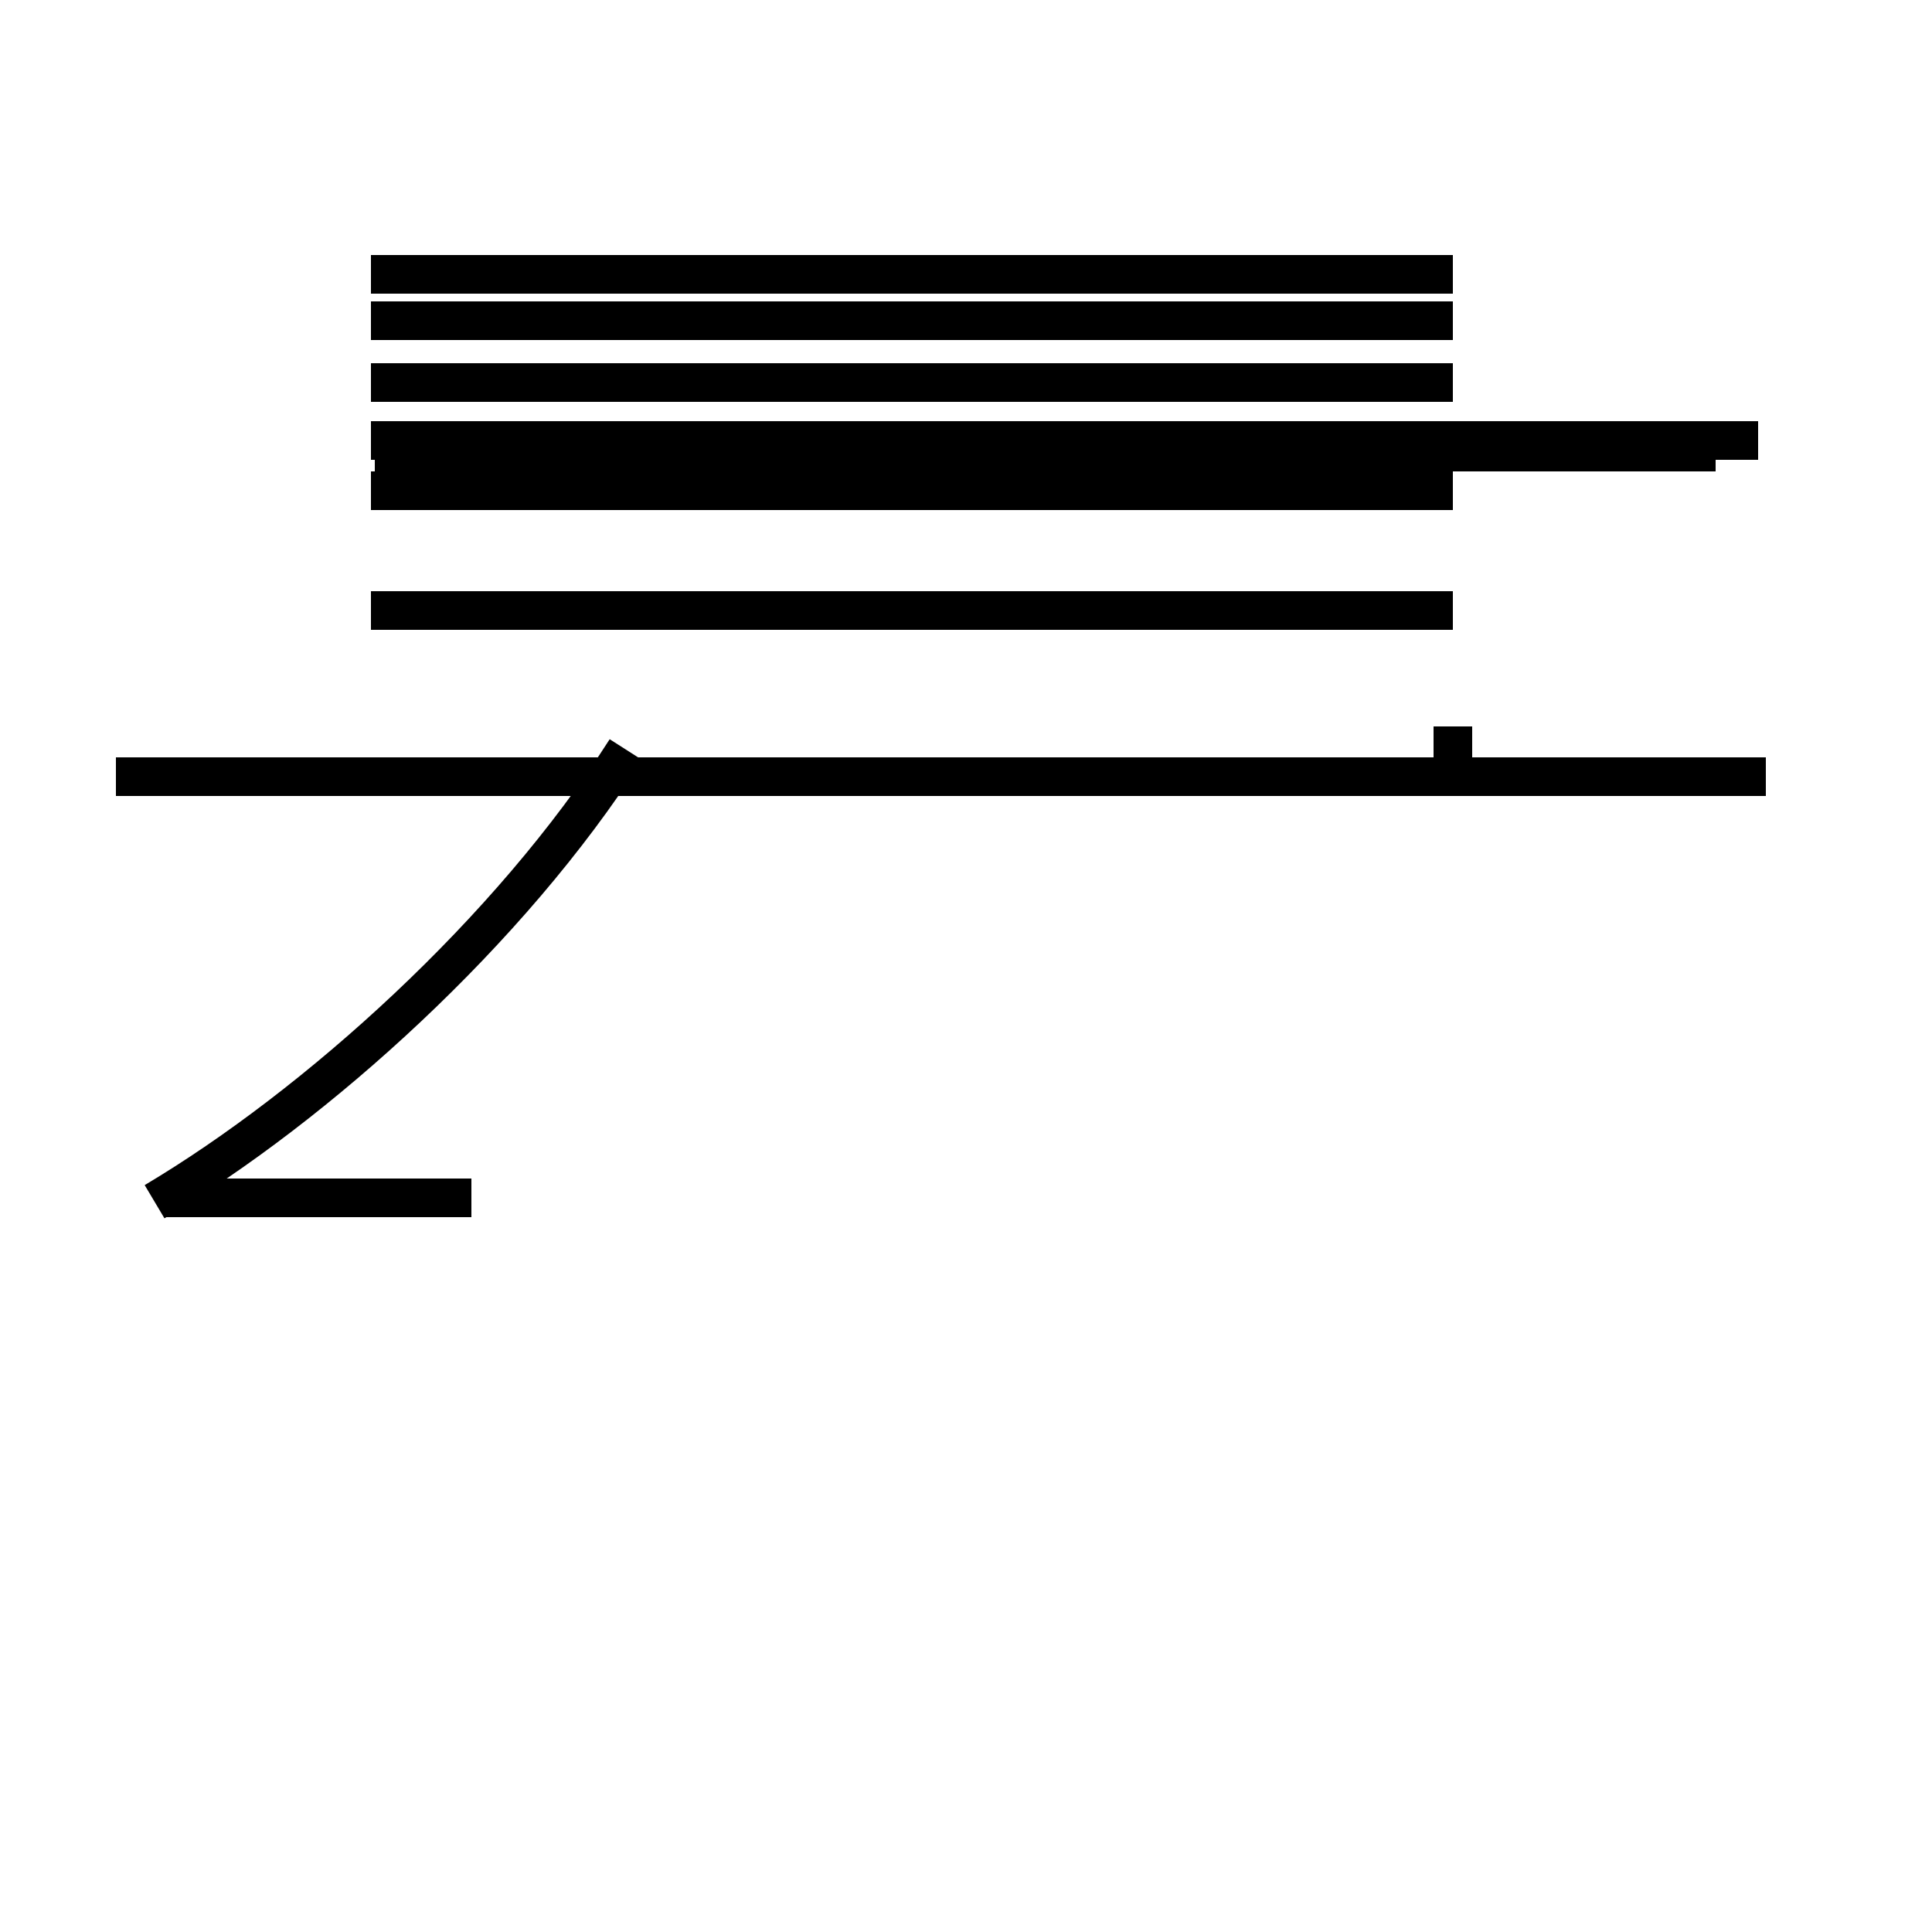 <?xml version='1.0' encoding='utf8'?>
<svg viewBox="0.0 -44.0 50.0 50.0" version="1.1" xmlns="http://www.w3.org/2000/svg">
<rect x="0.0" y="-44.0" width="50.0" height="50.0" fill="#808080" stroke="none"/>
<rect x="-1000" y="-1000" width="2000" height="2000" stroke="white" fill="white"/>
<g style="fill:none; stroke:#000000;  stroke-width:1">
<path d="M 4.3 13.0 L 12.2 13.0 M 45.7 23.9 L 3.0 23.9 M 4.0 12.9 C 8.2 15.4 13.2 19.9 16.2 24.6 M 44.4 32.3 L 9.7 32.3 M 45.5 32.6 L 9.6 32.6 M 45.5 23.9 L 9.6 23.9 M 37.6 23.9 L 37.6 25.2 M 37.6 32.6 L 9.6 32.6 M 37.6 35.7 L 9.6 35.7 M 37.6 28.2 L 9.6 28.2 M 37.6 31.3 L 9.6 31.3 M 37.6 34.1 L 9.6 34.1 M 37.6 36.9 L 9.6 36.9 " transform="scale(1, -1)" />
</g>
</svg>